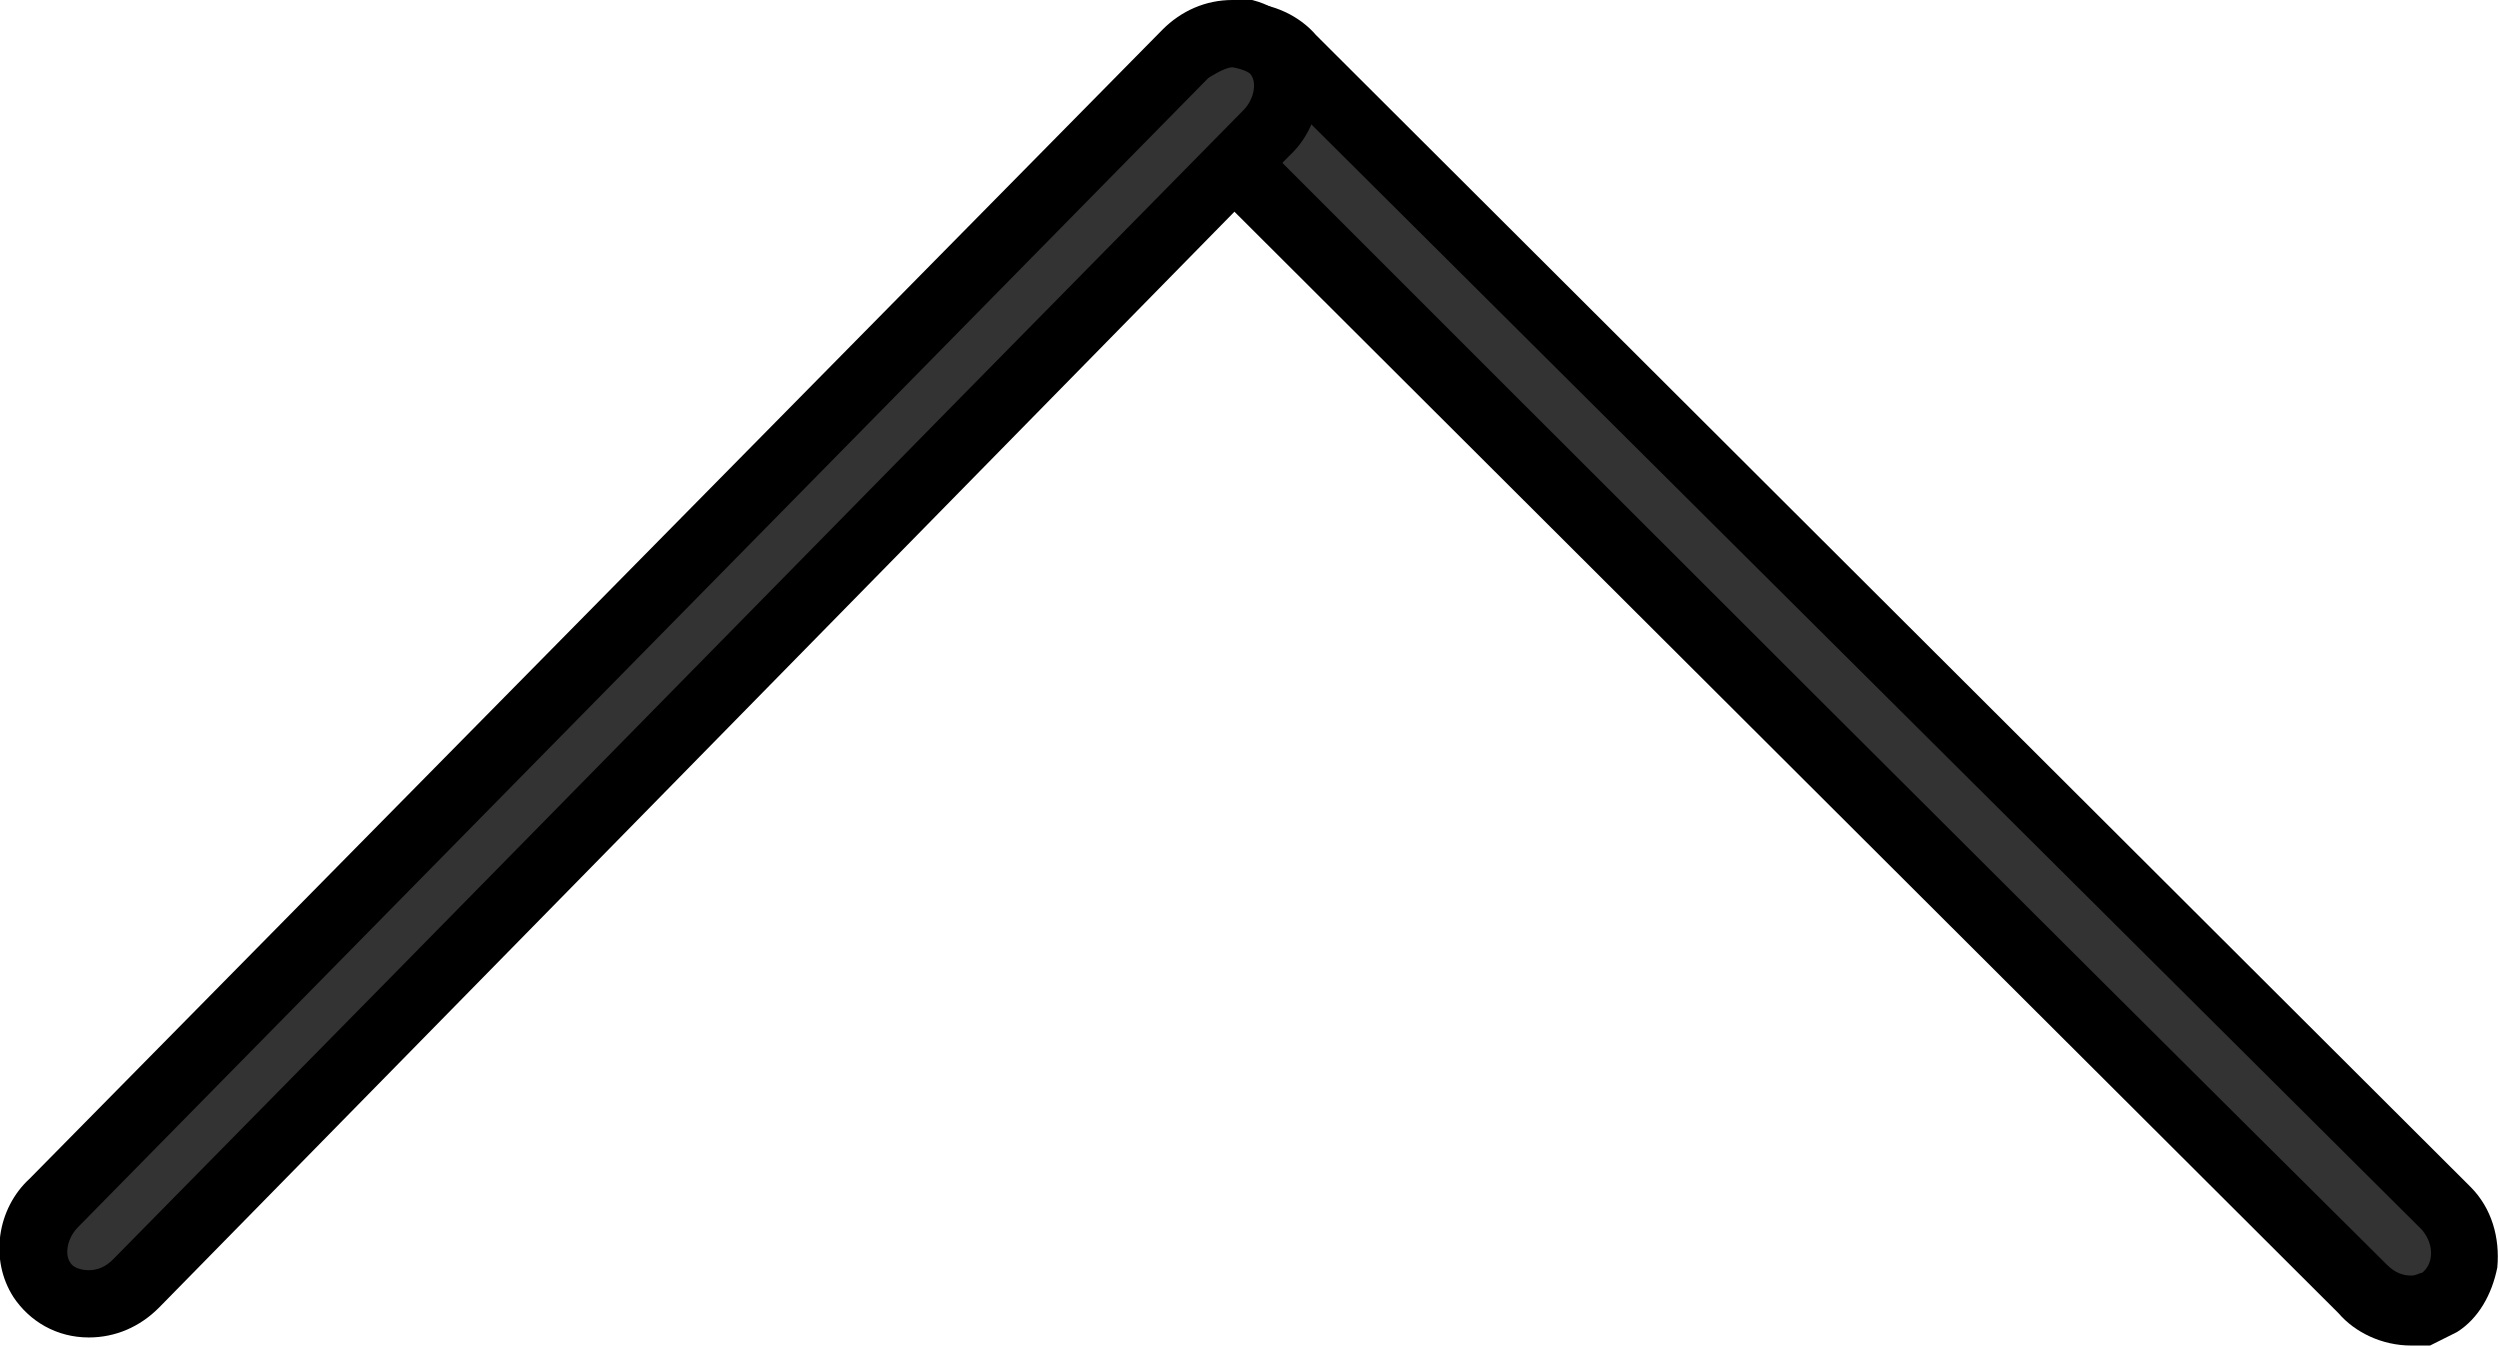 <?xml version="1.0" encoding="UTF-8"?>
<svg id="Laag_1" xmlns="http://www.w3.org/2000/svg" viewBox="0 0 9.29 5">
  <defs>
    <style>
      .cls-1 {
        fill: #333;
      }
    </style>
  </defs>
  <g>
    <path class="cls-1" d="M8.96,4.87c-.07,0-.14-.03-.18-.09L4.5.52c-.05-.06-.08-.13-.07-.2v-.06s.09-.09.09-.09l.03-.02h.08c.07-.01.13.02.18.08l4.28,4.27c.05.06.08.13.07.2v.06s-.09.09-.09.09l-.03.02h-.08Z"/>
    <path d="M4.62.26s.06.01.09.04l4.29,4.27c.05.06.04.13,0,.16-.01,0-.02.01-.04.01-.03,0-.06-.01-.09-.04C7.44,3.28,6.01,1.85,4.59.43c-.05-.06-.04-.13,0-.16.01,0,.02-.01.04-.01M4.62.01h-.07l-.1.05c-.08.05-.13.14-.15.24-.01.11.02.22.1.3l4.29,4.28c.06.07.16.12.27.12h.07l.1-.05c.08-.05.13-.14.15-.24.01-.11-.02-.22-.1-.3L4.89.13c-.06-.07-.16-.12-.27-.12h0Z"/>
  </g>
  <g>
    <path class="cls-1" d="M.26,4.84l-.11-.09c-.06-.09-.03-.21.05-.29L4.44.16l.14-.04c.07,0,.14.03.18.09.06.09.03.21-.05.29L.47,4.81l-.14.04h-.07Z"/>
    <path d="M4.58.25s.06.01.07.03c.02.03.01.09-.03.13C3.22,1.83,1.82,3.26.42,4.68c-.03.03-.06.04-.09.04-.03,0-.06-.01-.07-.03-.02-.03-.01-.09.03-.13L4.49.29s.06-.04.09-.04M4.58,0h0c-.1,0-.19.04-.26.11L.11,4.38c-.12.11-.15.3-.06.44.06.09.16.15.28.15.1,0,.19-.04.26-.11l2.1-2.14L4.79.58c.12-.11.15-.3.06-.44-.06-.09-.16-.15-.28-.15h0Z"/>
  </g>
</svg>